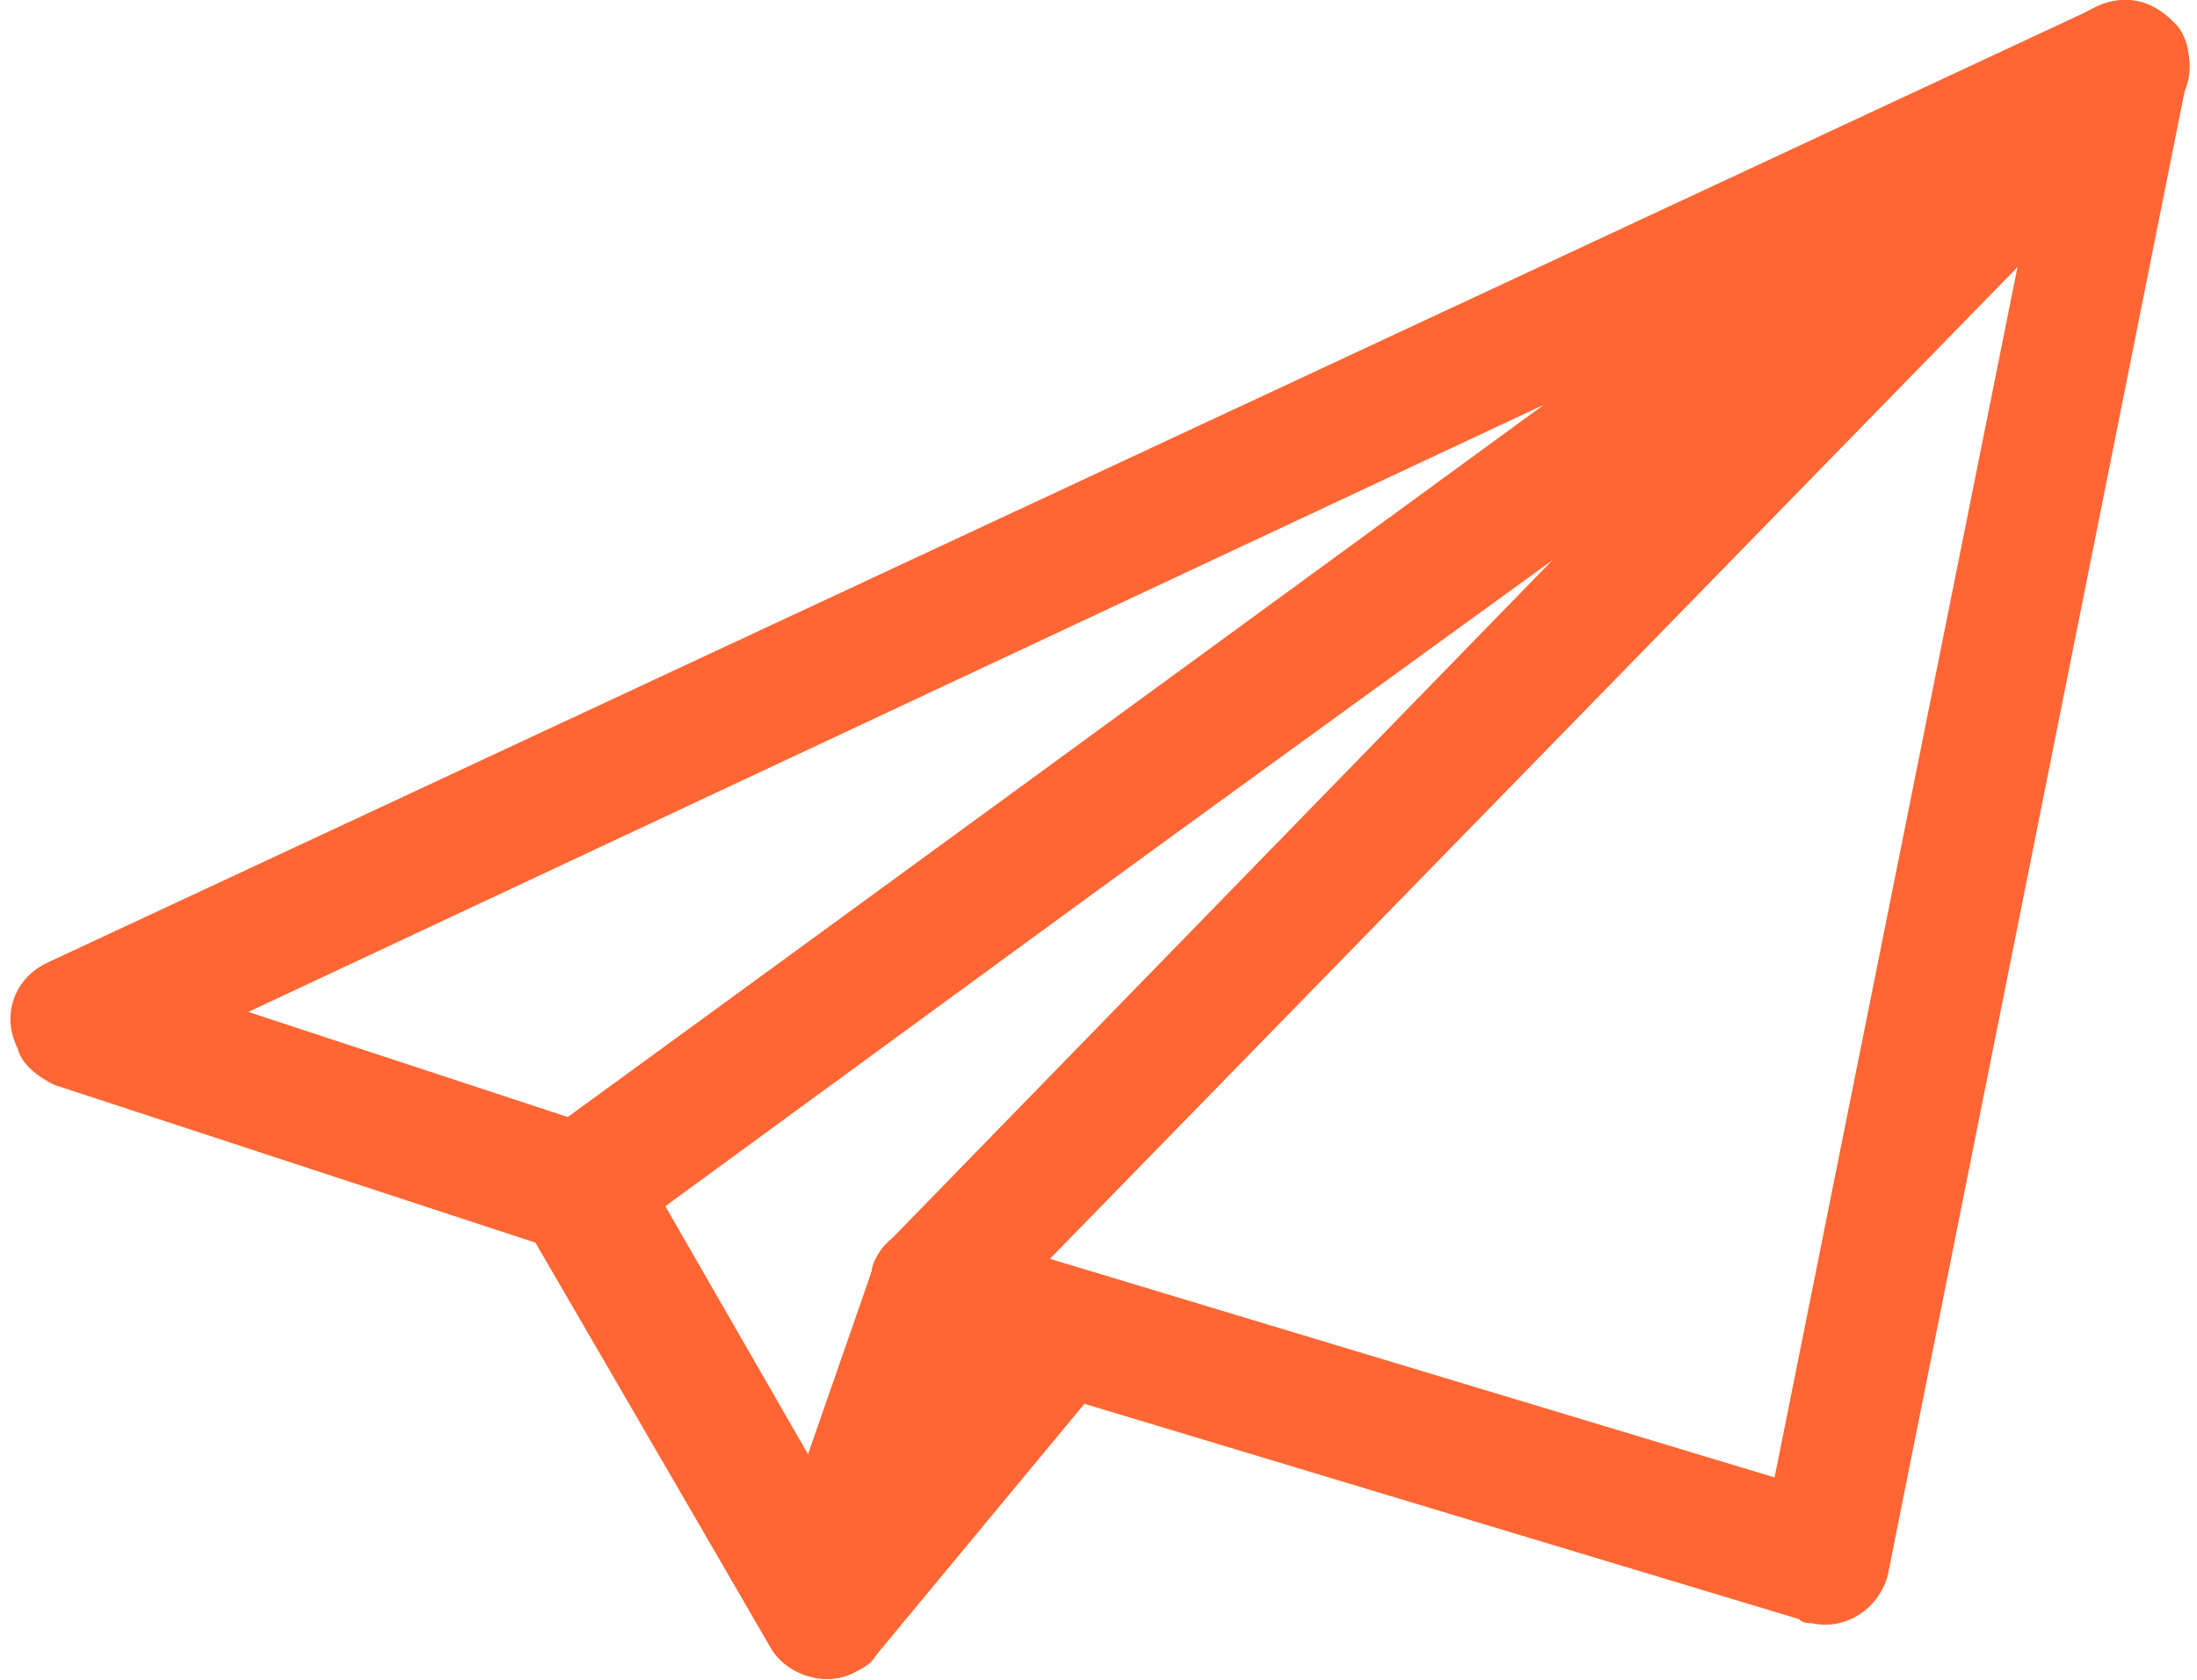 <?xml version="1.0" encoding="UTF-8"?>
<!DOCTYPE svg PUBLIC "-//W3C//DTD SVG 1.1//EN" "http://www.w3.org/Graphics/SVG/1.1/DTD/svg11.dtd">
<!-- Creator: CorelDRAW 2018 (64-Bit) -->
<svg xmlns="http://www.w3.org/2000/svg" xml:space="preserve" width="17px" height="13px" version="1.1" style="shape-rendering:geometricPrecision; text-rendering:geometricPrecision; image-rendering:optimizeQuality; fill-rule:evenodd; clip-rule:evenodd"
viewBox="0 0 0.538 0.415"
 xmlns:xlink="http://www.w3.org/1999/xlink">
 <defs>
  <style type="text/css">
   <![CDATA[
    .fil0 {fill:#FF6633;fill-rule:nonzero}
   ]]>
  </style>
 </defs>
 <g id="Layer_x0020_1">
  <g id="_1884426861696">
   <path class="fil0" d="M0.426 0.105l-0.264 0.193 0.042 0.073 0.039 -0.048 0.034 0.011 -0.005 0.005 -0.058 0.07c-0.001,0.002 -0.003,0.003 -0.005,0.004 -0.007,0.004 -0.017,0.001 -0.021,-0.006l-0.06 -0.104c-0.005,-0.007 -0.004,-0.017 0.003,-0.022l0.382 -0.278c0.006,-0.004 0.014,-0.004 0.02,0.001 0.006,0.005 0.007,0.015 0.002,0.022l-0.019 0.022 0.006 -0.032 -0.151 0.156 0.055 -0.067z"/>
   <path class="fil0" d="M0.059 0.25l0.079 0.026 0.241 -0.176 -0.32 0.15zm0.077 0.059l-0.125 -0.041c-0.004,-0.002 -0.008,-0.005 -0.009,-0.009 -0.004,-0.008 -0.001,-0.017 0.007,-0.021l0.506 -0.236c0.007,-0.004 0.016,-0.002 0.02,0.005 0.006,0.007 0.004,0.017 -0.003,0.022l-0.382 0.277c-0.004,0.003 -0.009,0.005 -0.014,0.003z"/>
   <path class="fil0" d="M0.216 0.308l0.295 -0.303c0.006,-0.006 0.016,-0.007 0.023,0 0.004,0.003 0.005,0.009 0.004,0.014l-0.074 0.37c-0.002,0.008 -0.01,0.014 -0.019,0.012 -0.001,0 -0.002,0 -0.003,-0.001l-0.219 -0.066c-0.008,-0.003 -0.013,-0.011 -0.01,-0.02 0,-0.002 0.002,-0.005 0.003,-0.006zm0.28 -0.242l-0.239 0.245 0.179 0.054 0.06 -0.299z"/>
   <path class="fil0" d="M0.127 0.302c-0.004,-0.008 -0.002,-0.018 0.006,-0.022 0.007,-0.004 0.017,-0.002 0.021,0.006l0.043 0.074 0.016 -0.046c0.002,-0.009 0.011,-0.013 0.02,-0.01 0.008,0.002 0.013,0.011 0.01,0.02l-0.026 0.08c-0.002,0.004 -0.004,0.007 -0.008,0.009 -0.007,0.004 -0.017,0.001 -0.021,-0.006l-0.061 -0.105z"/>
  </g>
 </g>
</svg>
